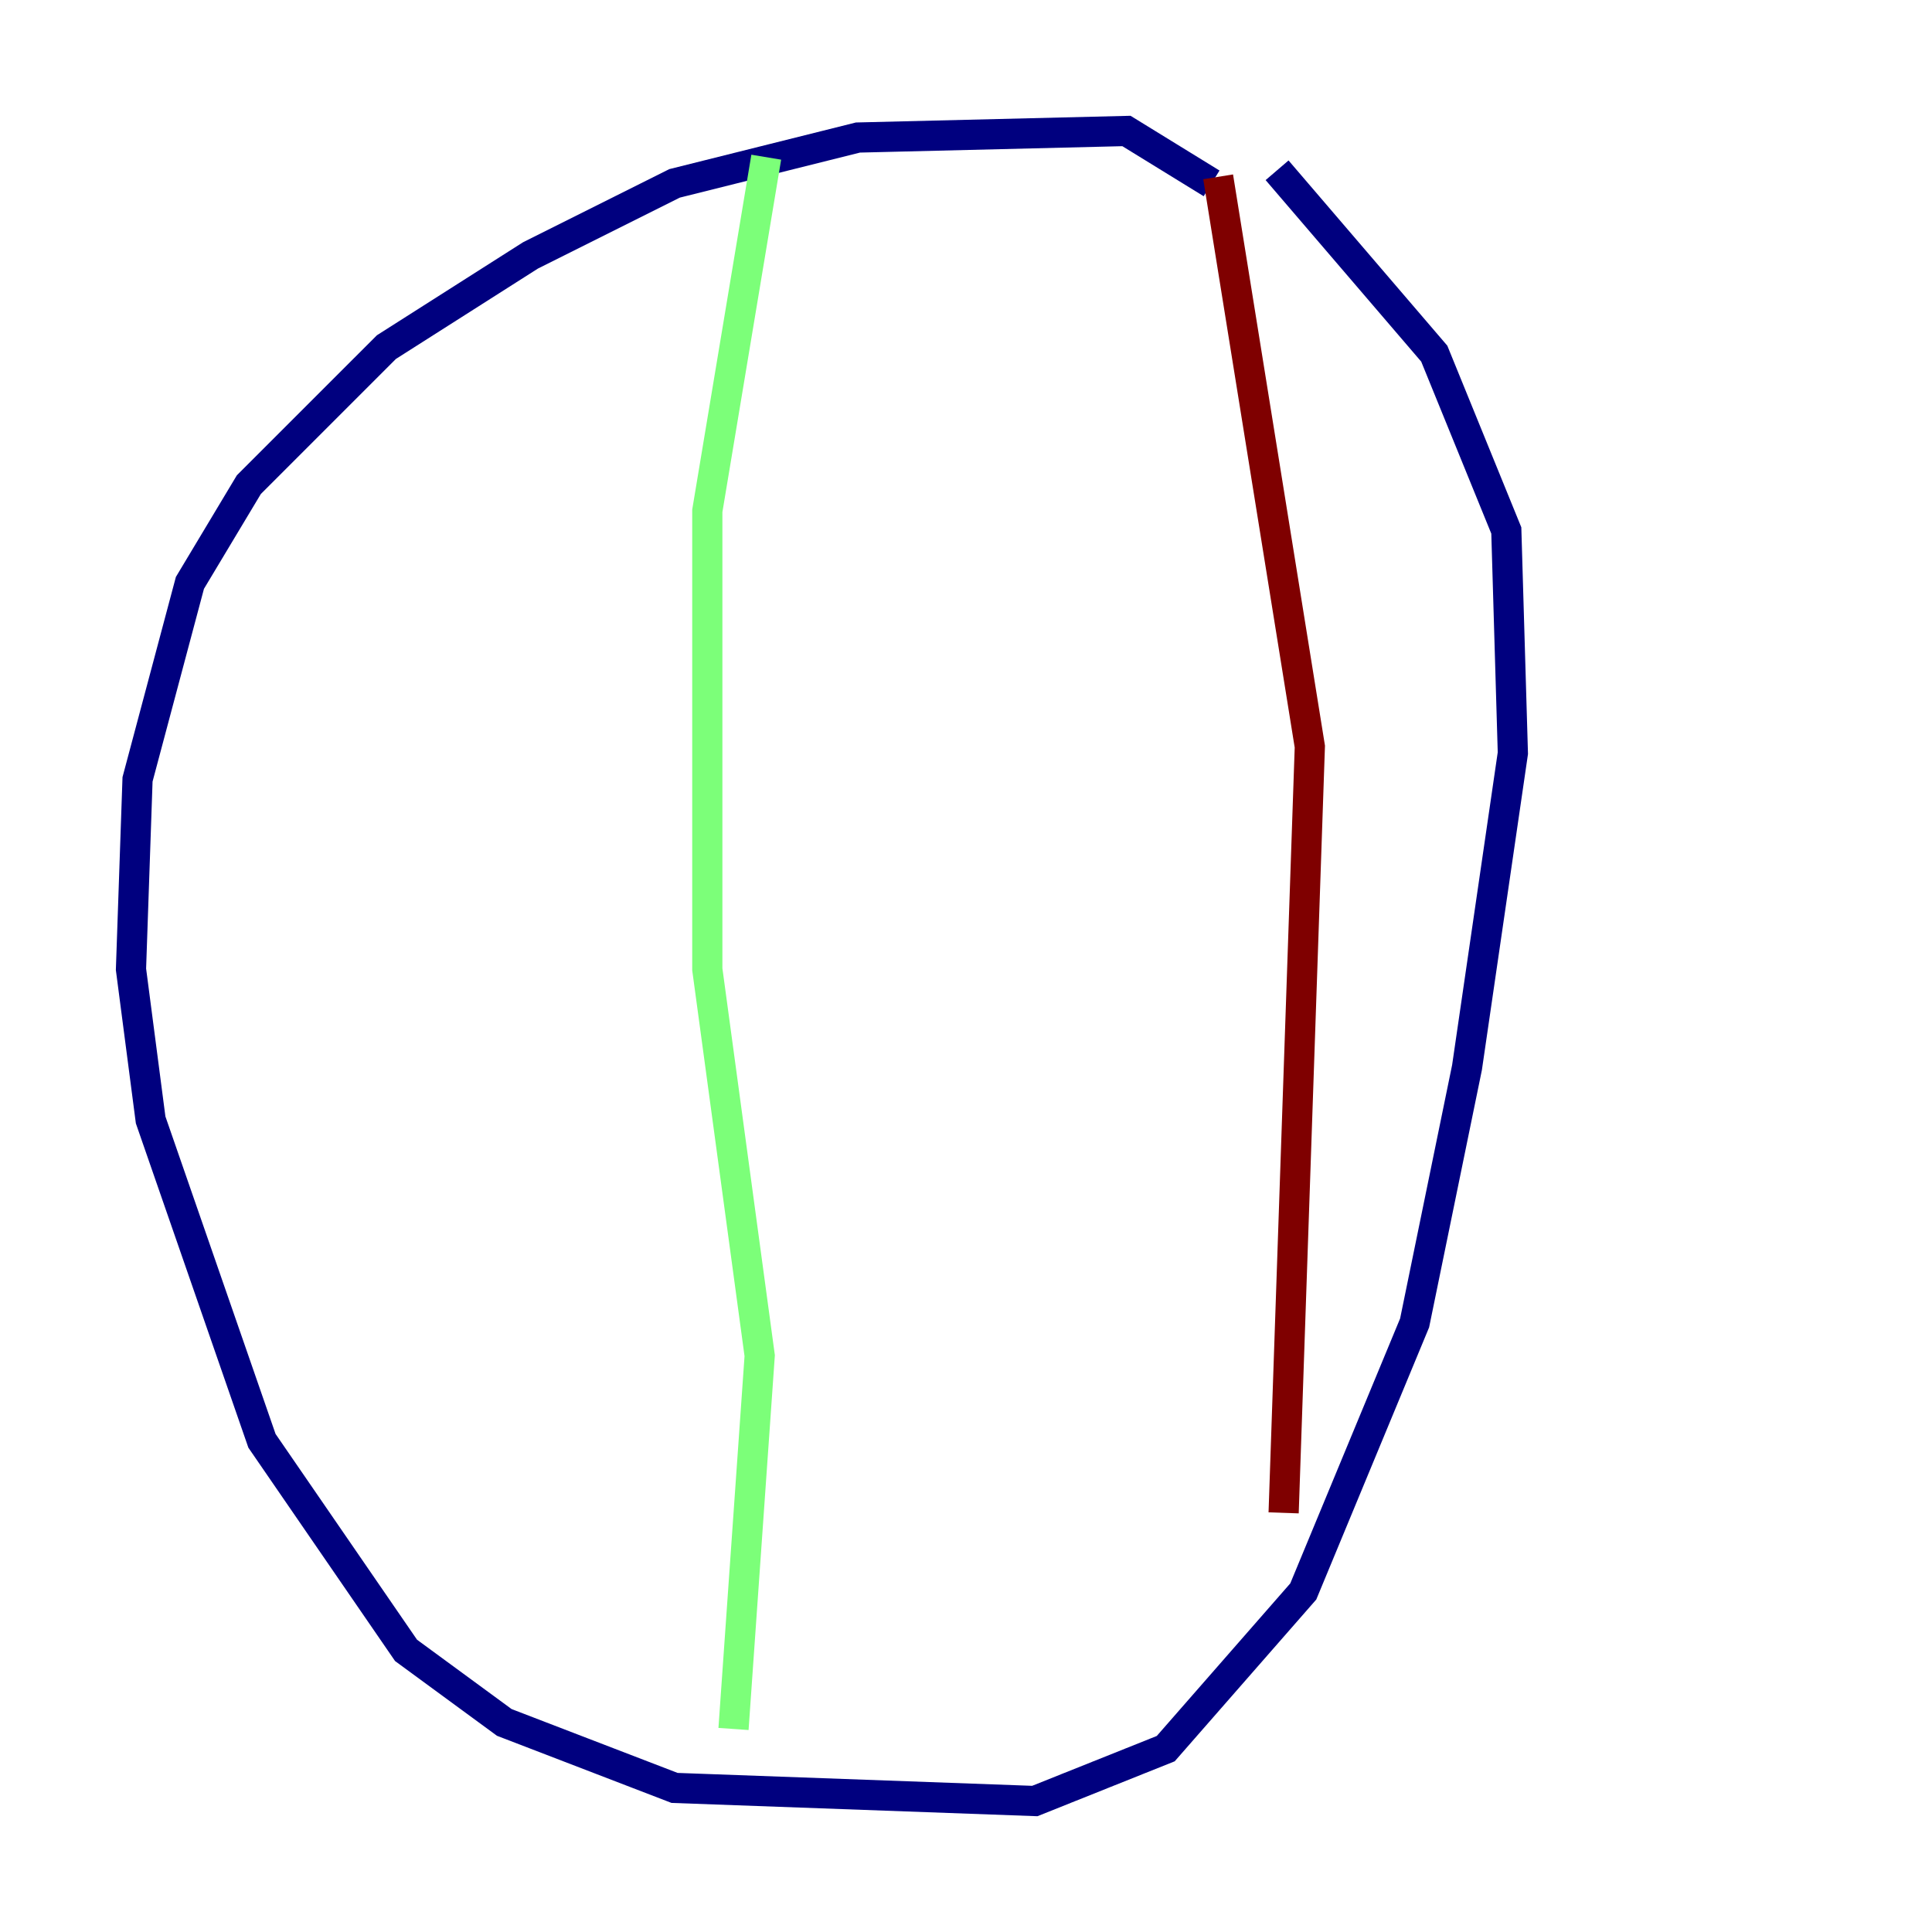 <?xml version="1.0" encoding="utf-8" ?>
<svg baseProfile="tiny" height="128" version="1.2" viewBox="0,0,128,128" width="128" xmlns="http://www.w3.org/2000/svg" xmlns:ev="http://www.w3.org/2001/xml-events" xmlns:xlink="http://www.w3.org/1999/xlink"><defs /><polyline fill="none" points="84.61,11.281 95.024,23.43 99.797,35.146 100.231,49.898 97.193,70.725 93.722,87.647 86.346,105.437 77.234,115.851 68.556,119.322 44.691,118.454 33.41,114.115 26.902,109.342 17.356,95.458 9.98,74.197 8.678,64.217 9.112,51.634 12.583,38.617 16.488,32.108 25.6,22.997 35.146,16.922 44.691,12.149 56.841,9.112 74.63,8.678 80.271,12.149" stroke="#00007f" stroke-width="2" /><polyline fill="none" points="50.766,10.414 46.861,33.844 46.861,64.217 50.332,89.817 48.597,114.549" stroke="#7cff79" stroke-width="2" /><polyline fill="none" points="80.705,11.715 86.78,49.464 85.044,100.231" stroke="#7f0000" stroke-width="2" /></svg>
